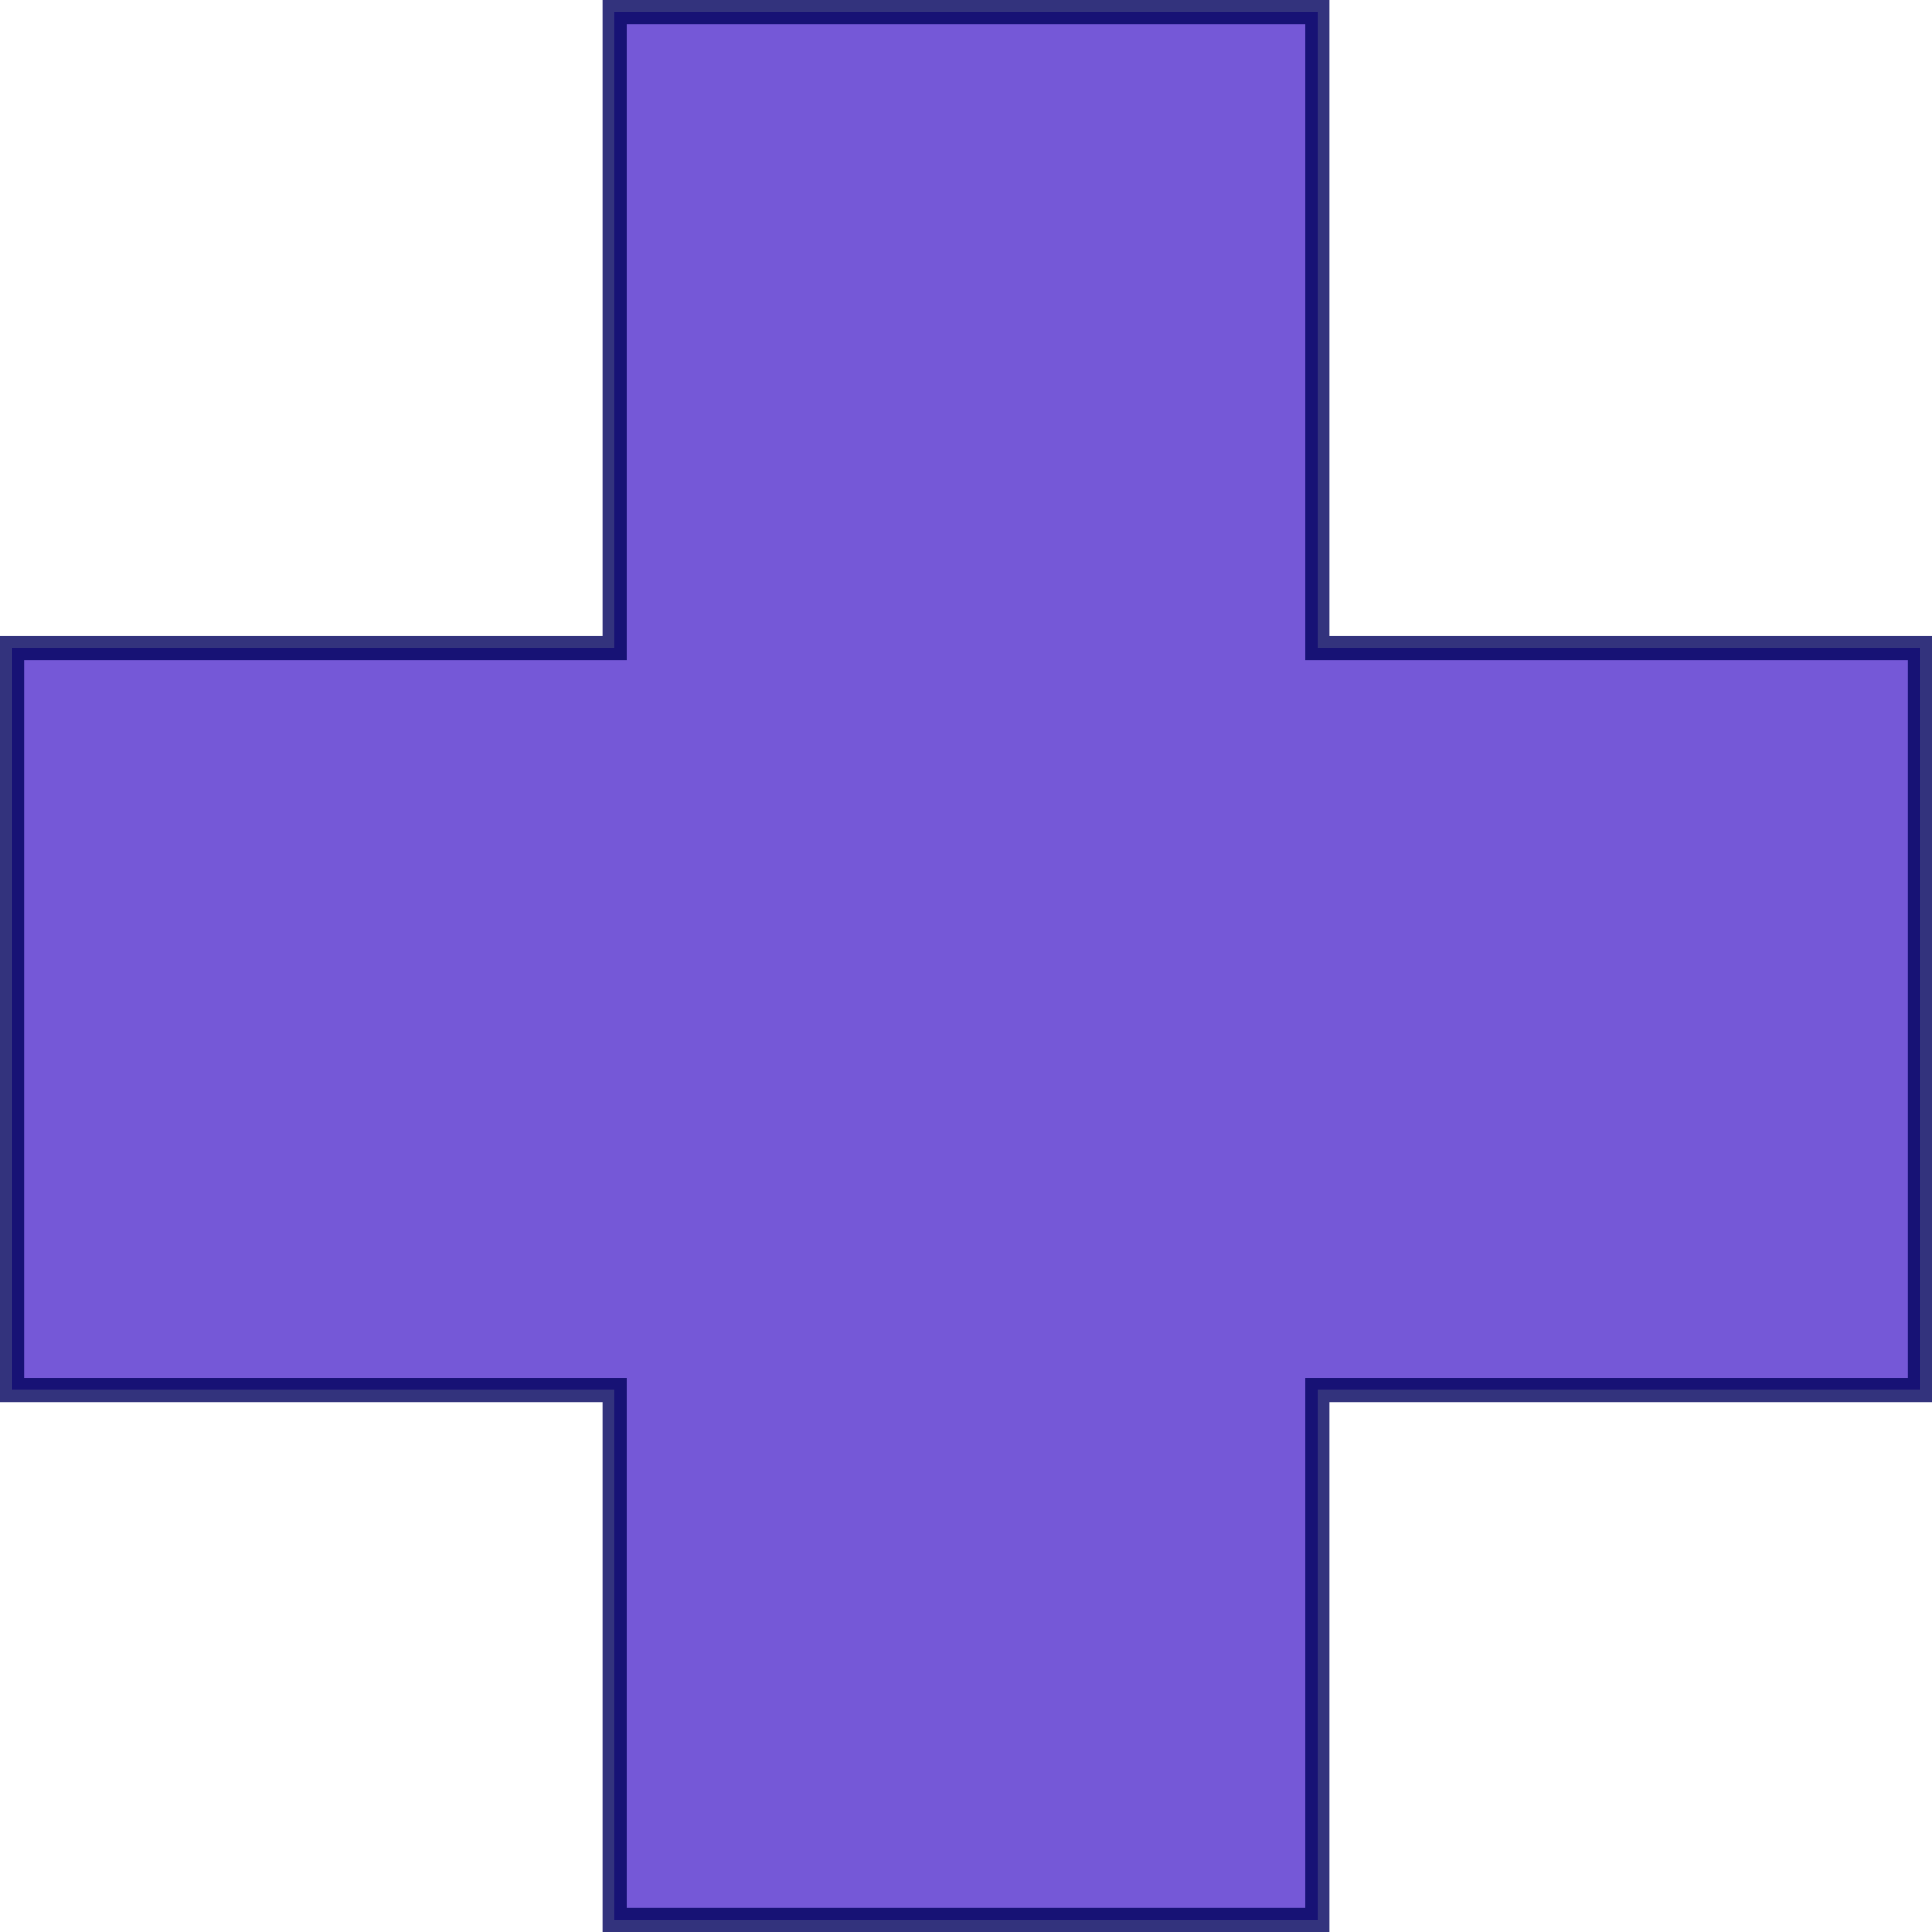 <?xml version="1.0" encoding="UTF-8" standalone="no"?>
<!-- Created with Inkscape (http://www.inkscape.org/) -->

<svg
   xmlns:dc="http://purl.org/dc/elements/1.1/"
   xmlns:cc="http://creativecommons.org/ns#"
   xmlns:rdf="http://www.w3.org/1999/02/22-rdf-syntax-ns#"
   xmlns:svg="http://www.w3.org/2000/svg"
   xmlns="http://www.w3.org/2000/svg"
   xmlns:sodipodi="http://sodipodi.sourceforge.net/DTD/sodipodi-0.dtd"
   xmlns:inkscape="http://www.inkscape.org/namespaces/inkscape"
   width="160.288"
   height="160.288"
   id="svg2183"
   sodipodi:version="0.32"
   inkscape:version="0.48.5 r10040"
   version="1.0"
   sodipodi:docname="emblem-pagavcs-added.svg"
   inkscape:output_extension="org.inkscape.output.svg.inkscape"
   inkscape:export-filename="/home/gg/added.png"
   inkscape:export-xdpi="72"
   inkscape:export-ydpi="72">
  <defs
     id="defs2185">
    <inkscape:perspective
       sodipodi:type="inkscape:persp3d"
       inkscape:vp_x="0 : 128 : 1"
       inkscape:vp_y="0 : 1000 : 0"
       inkscape:vp_z="256 : 128 : 1"
       inkscape:persp3d-origin="128 : 85.333333 : 1"
       id="perspective12" />
    <linearGradient
       id="linearGradient3179">
      <stop
         style="stop-color:#0085ff;stop-opacity:1;"
         offset="0"
         id="stop3181" />
      <stop
         id="stop3189"
         offset="1"
         style="stop-color:#0000b1;stop-opacity:0.953;" />
    </linearGradient>
  </defs>
  <sodipodi:namedview
     id="base"
     pagecolor="#ffffff"
     bordercolor="#666666"
     borderopacity="1.0"
     inkscape:pageopacity="0.0"
     inkscape:pageshadow="2"
     inkscape:zoom="0.97227182"
     inkscape:cx="-38.09821"
     inkscape:cy="30.19103"
     inkscape:current-layer="layer1"
     showgrid="true"
     inkscape:document-units="px"
     inkscape:grid-bbox="true"
     width="256px"
     height="256px"
     showguides="true"
     inkscape:guide-bbox="true"
     inkscape:window-width="1191"
     inkscape:window-height="848"
     inkscape:window-x="409"
     inkscape:window-y="24"
     inkscape:window-maximized="0"
     fit-margin-top="0"
     fit-margin-left="0"
     fit-margin-right="0"
     fit-margin-bottom="0" />
  <g
     id="layer1"
     inkscape:label="Layer 1"
     inkscape:groupmode="layer"
     transform="translate(0.144,-95.856)">
    <path
       style="fill:#7558d7;fill-opacity:1;fill-rule:evenodd;stroke:#00005d;stroke-width:2;stroke-linecap:butt;stroke-linejoin:miter;stroke-miterlimit:4;stroke-opacity:0.798;stroke-dasharray:none"
       d="m 50.842,96.856 0,52.763 -49.986,0 0,61.556 49.986,0 0,43.969 58.317,0 0,-43.969 49.986,0 0,-61.556 -49.986,0 0,-52.763 -58.317,0 z"
       id="rect2196"
       inkscape:connector-curvature="0" />
  </g>
</svg>
